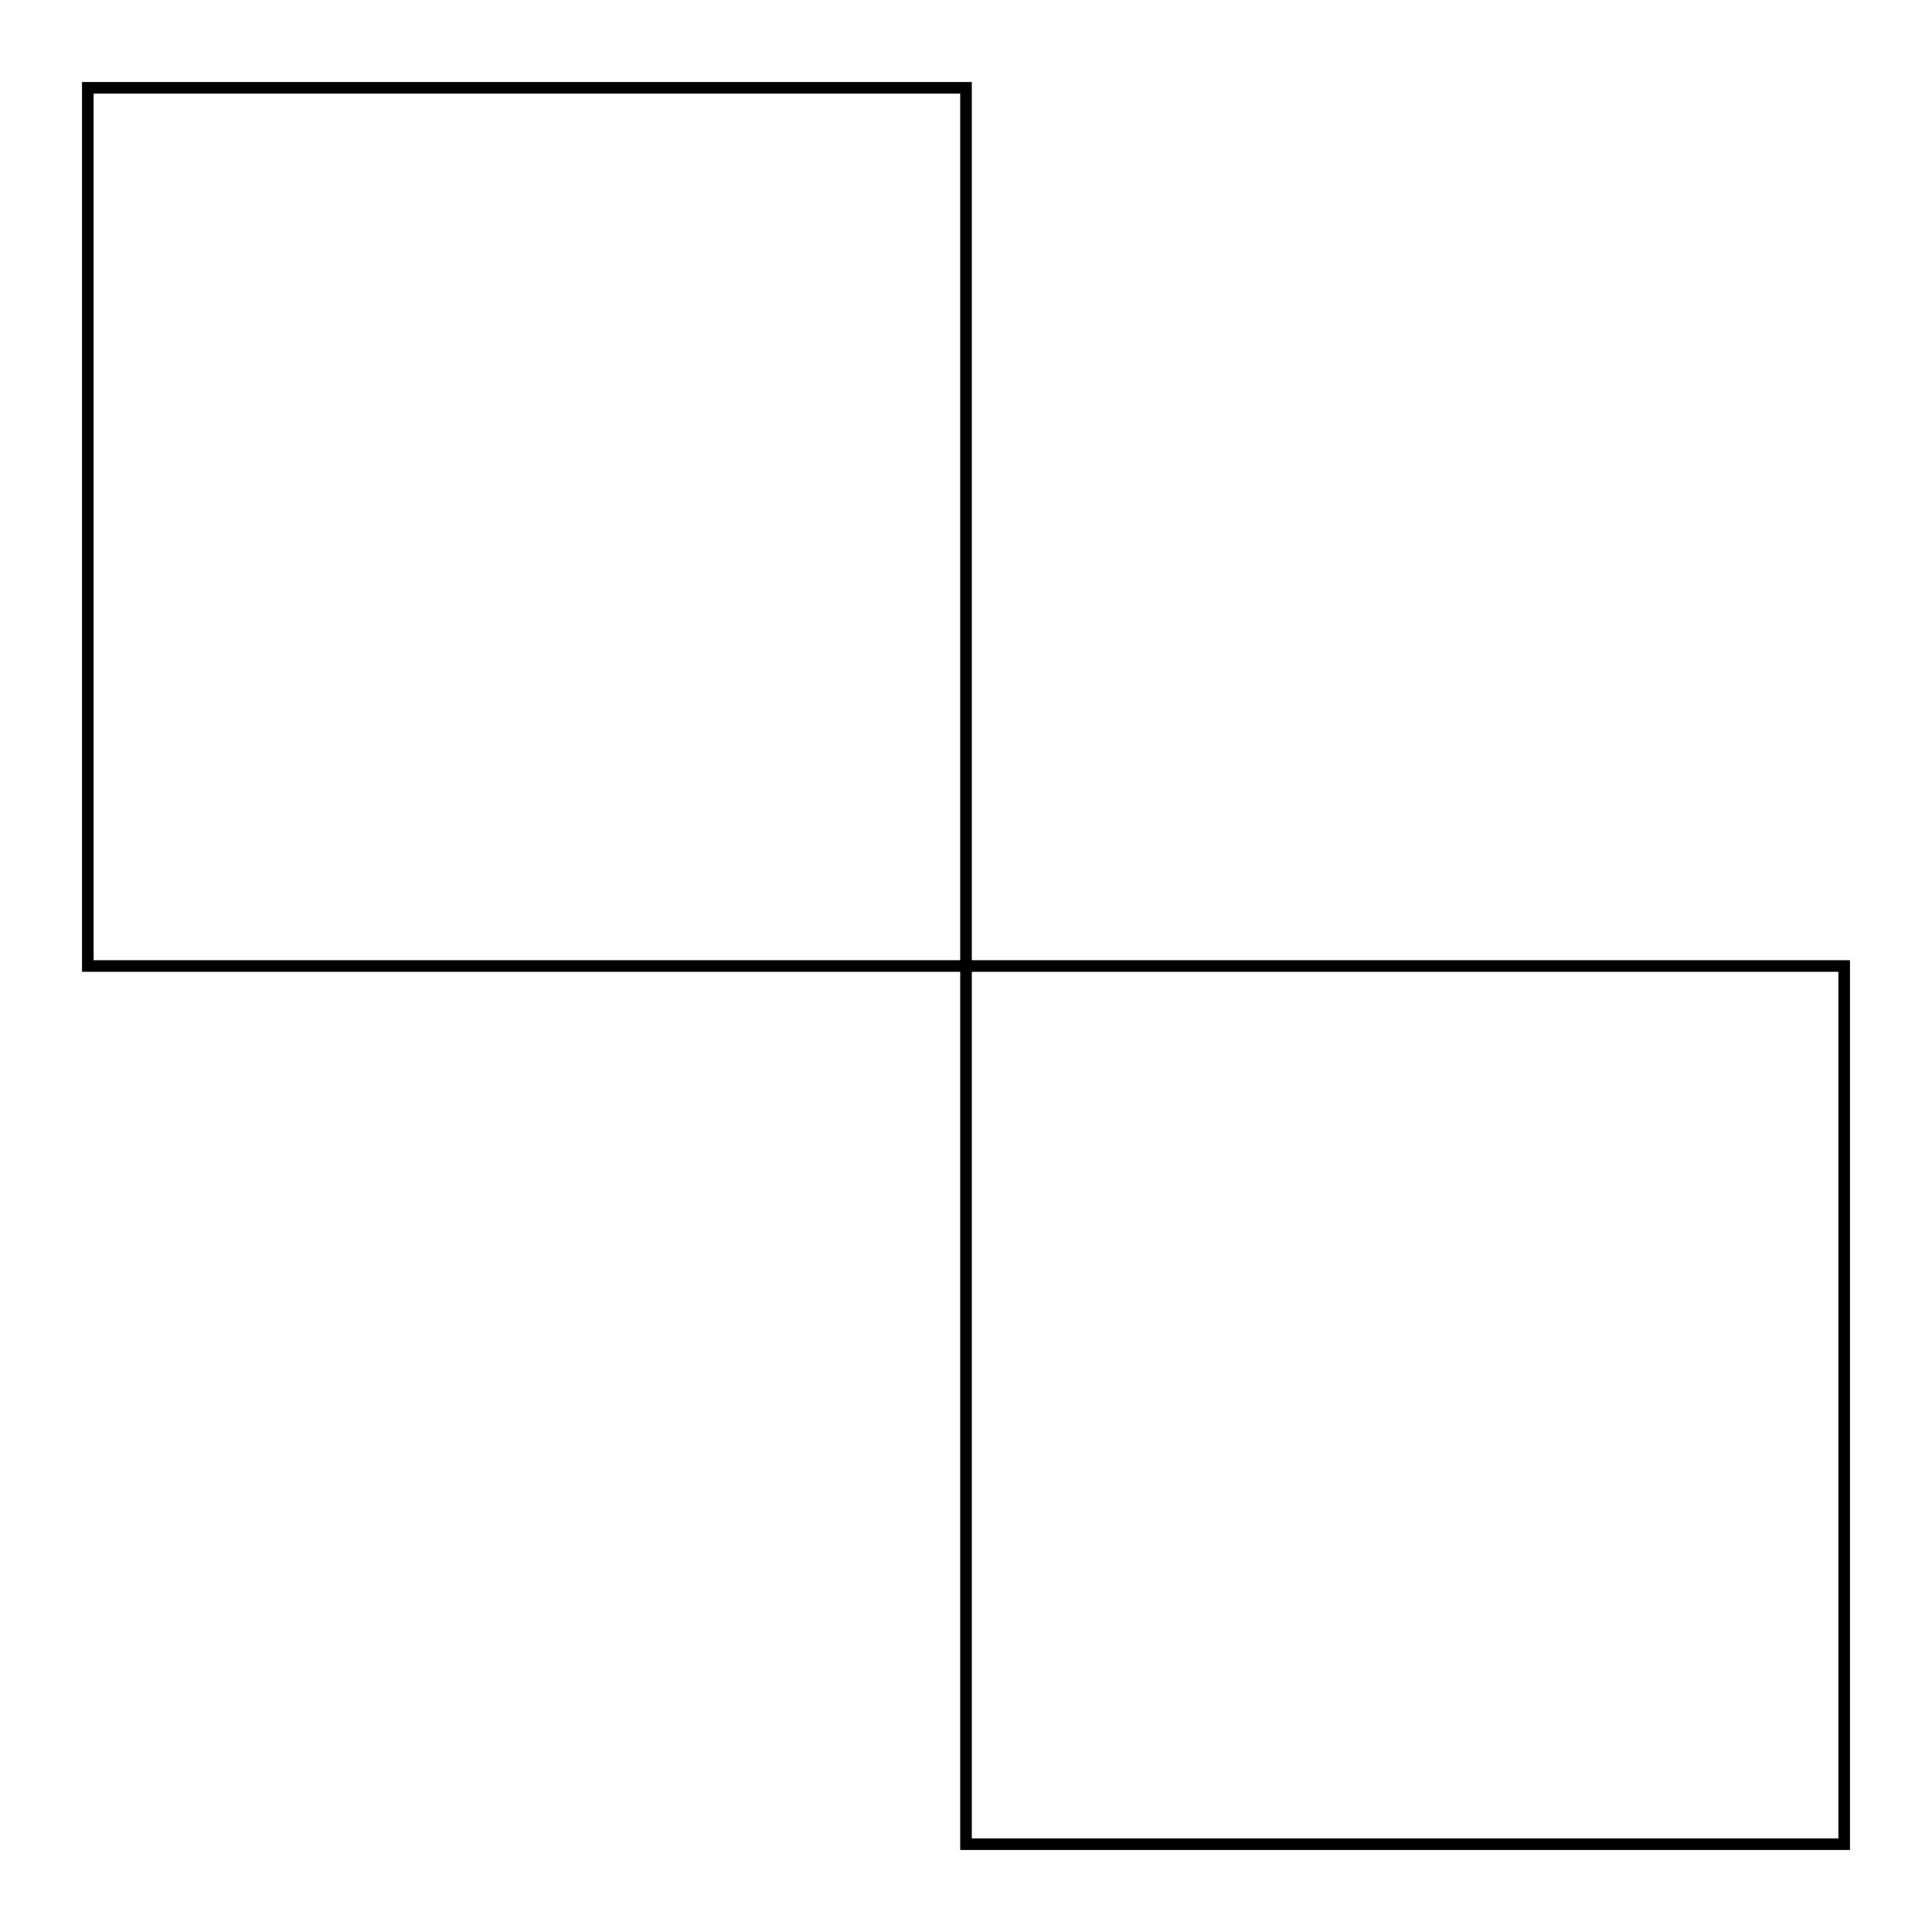 <svg version="1.1" xmlns="http://www.w3.org/2000/svg" viewBox="-6 -6 22 22" fill="none" stroke="black" stroke-width="0.6%" vector-effect="non-scaling-stroke">
    <path d="M 5 -5 L 5 5 L -5 5 L -5 -5 L 5 -5 Z" />
    <path d="M 15 5 L 15 15 L 5 15 L 5 5 L 15 5 Z" />
</svg>